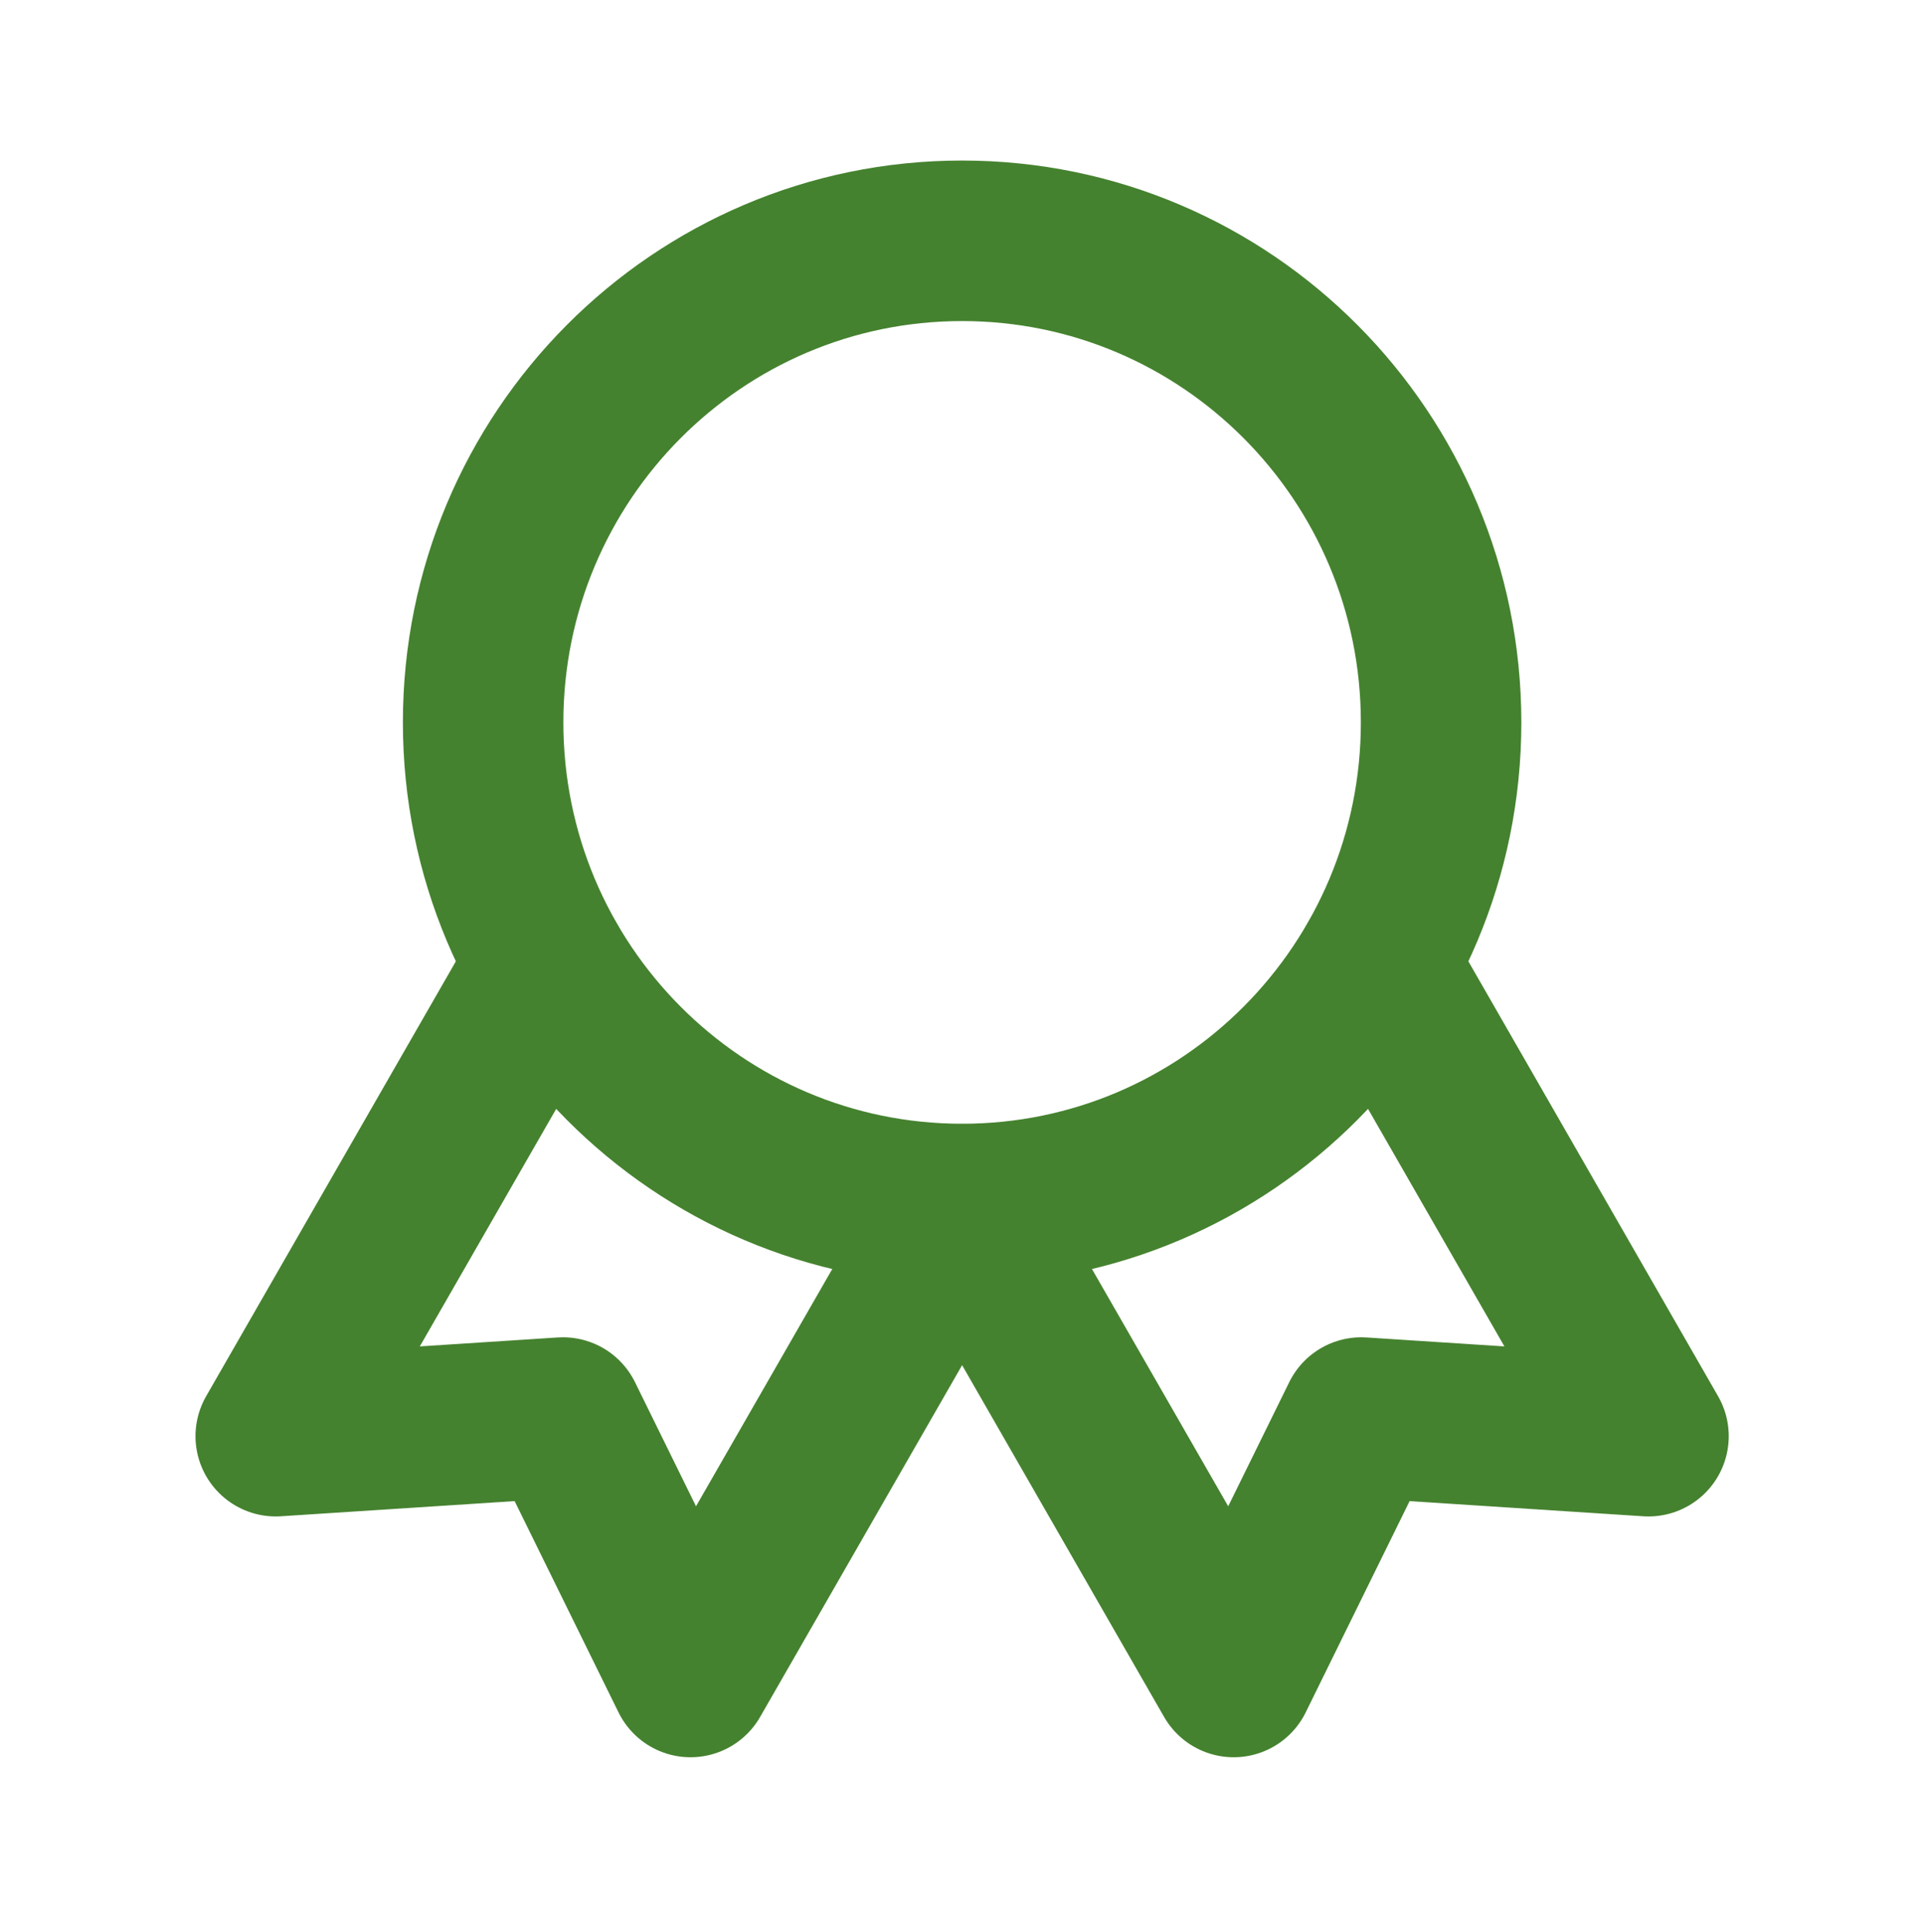 <svg width="230" height="231" viewBox="0 0 230 231" fill="none" xmlns="http://www.w3.org/2000/svg">
<path d="M115.073 143.966C146.713 143.966 172.362 118.183 172.362 86.379C172.362 54.575 146.713 28.793 115.073 28.793C83.434 28.793 57.785 54.575 57.785 86.379C57.785 118.183 83.434 143.966 115.073 143.966Z" stroke="#45822F" stroke-width="19.195" stroke-linecap="round" stroke-linejoin="round"/>
<path d="M115.092 143.999L147.555 200.52L162.814 169.499L197.168 171.727L164.705 115.206" stroke="#45822F" stroke-width="19.195" stroke-linecap="round" stroke-linejoin="round"/>
<path d="M65.442 115.206L32.979 171.726L67.333 169.499L82.591 200.52L115.055 143.999" stroke="#45822F" stroke-width="19.195" stroke-linecap="round" stroke-linejoin="round"/>
</svg>

